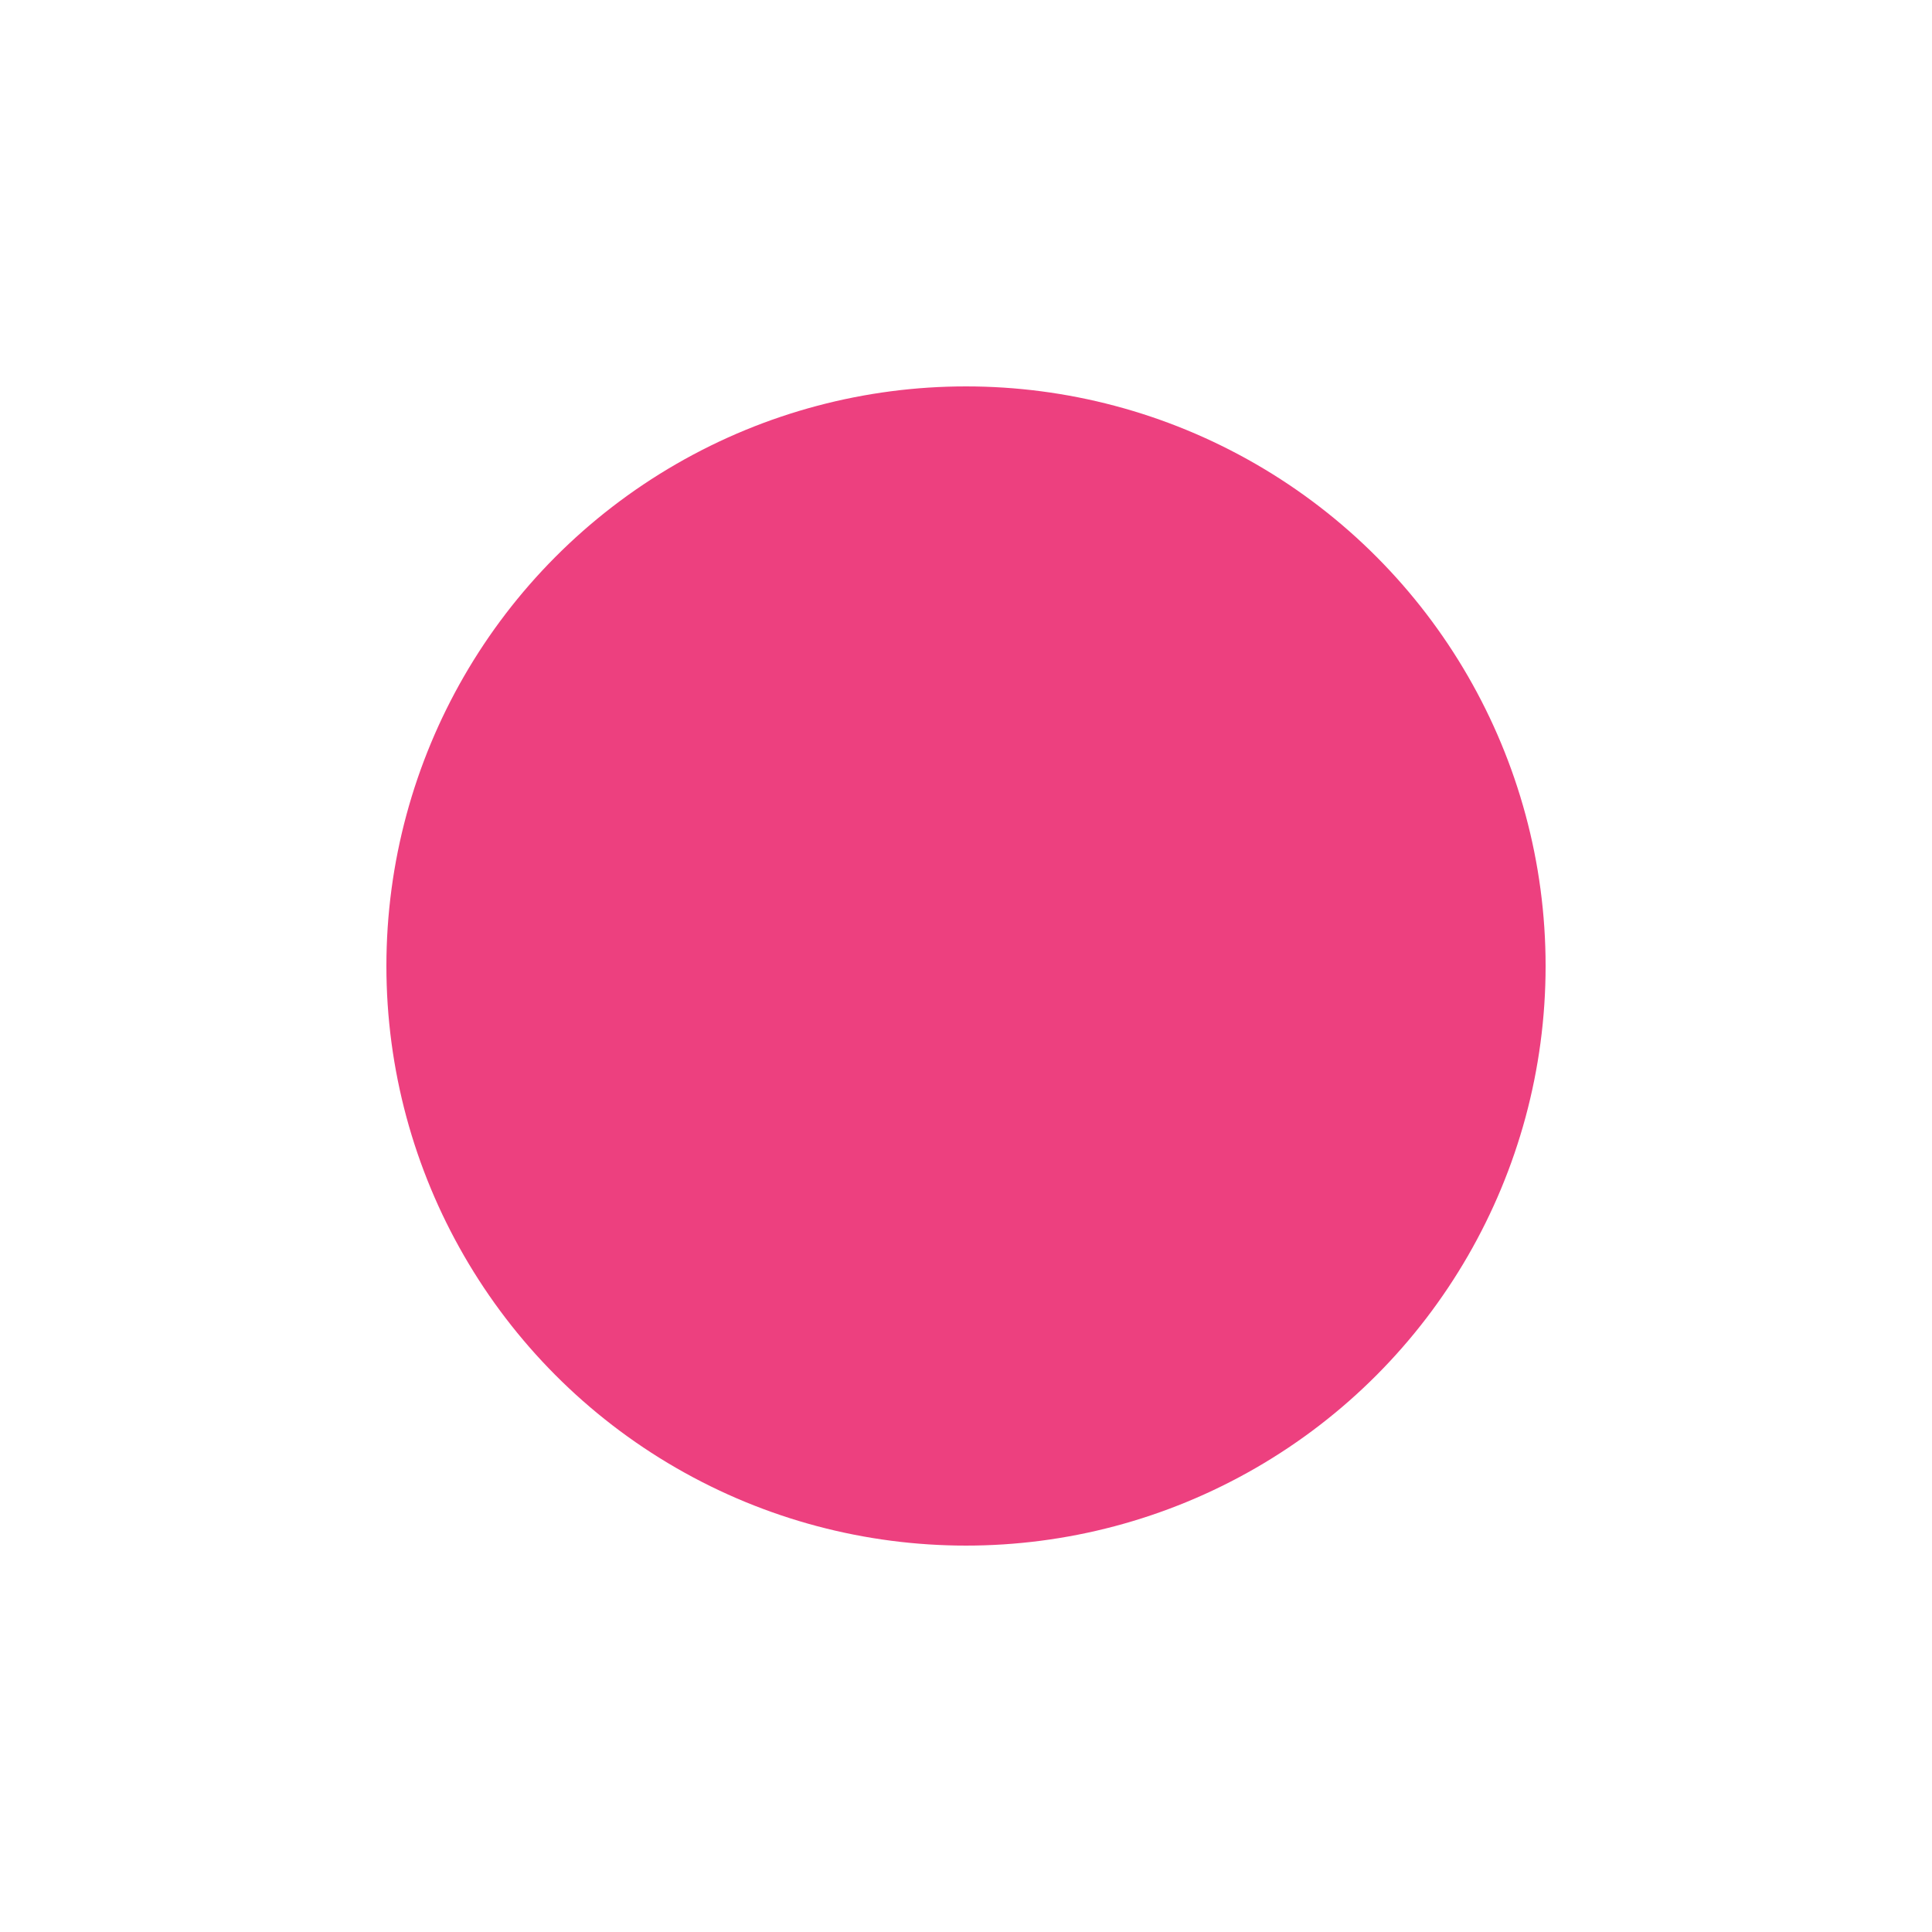 <?xml version="1.0" encoding="utf-8"?>
<!-- Generator: Adobe Illustrator 23.0.3, SVG Export Plug-In . SVG Version: 6.00 Build 0)  -->
<svg xmlns="http://www.w3.org/2000/svg" xmlns:xlink="http://www.w3.org/1999/xlink" x="0px" y="0px"
	 viewBox="0 0 160 160" style="enable-background:new 0 0 160 160;" xml:space="preserve">
<style type="text/css">
	.one-dot-0{opacity:0.85;}
	.one-dot-1{fill:#EA1E69;}
</style>
<g class="one-dot-0">
	<circle class="one-dot-1" cx="80" cy="80" r="48"/>
</g>
</svg>
